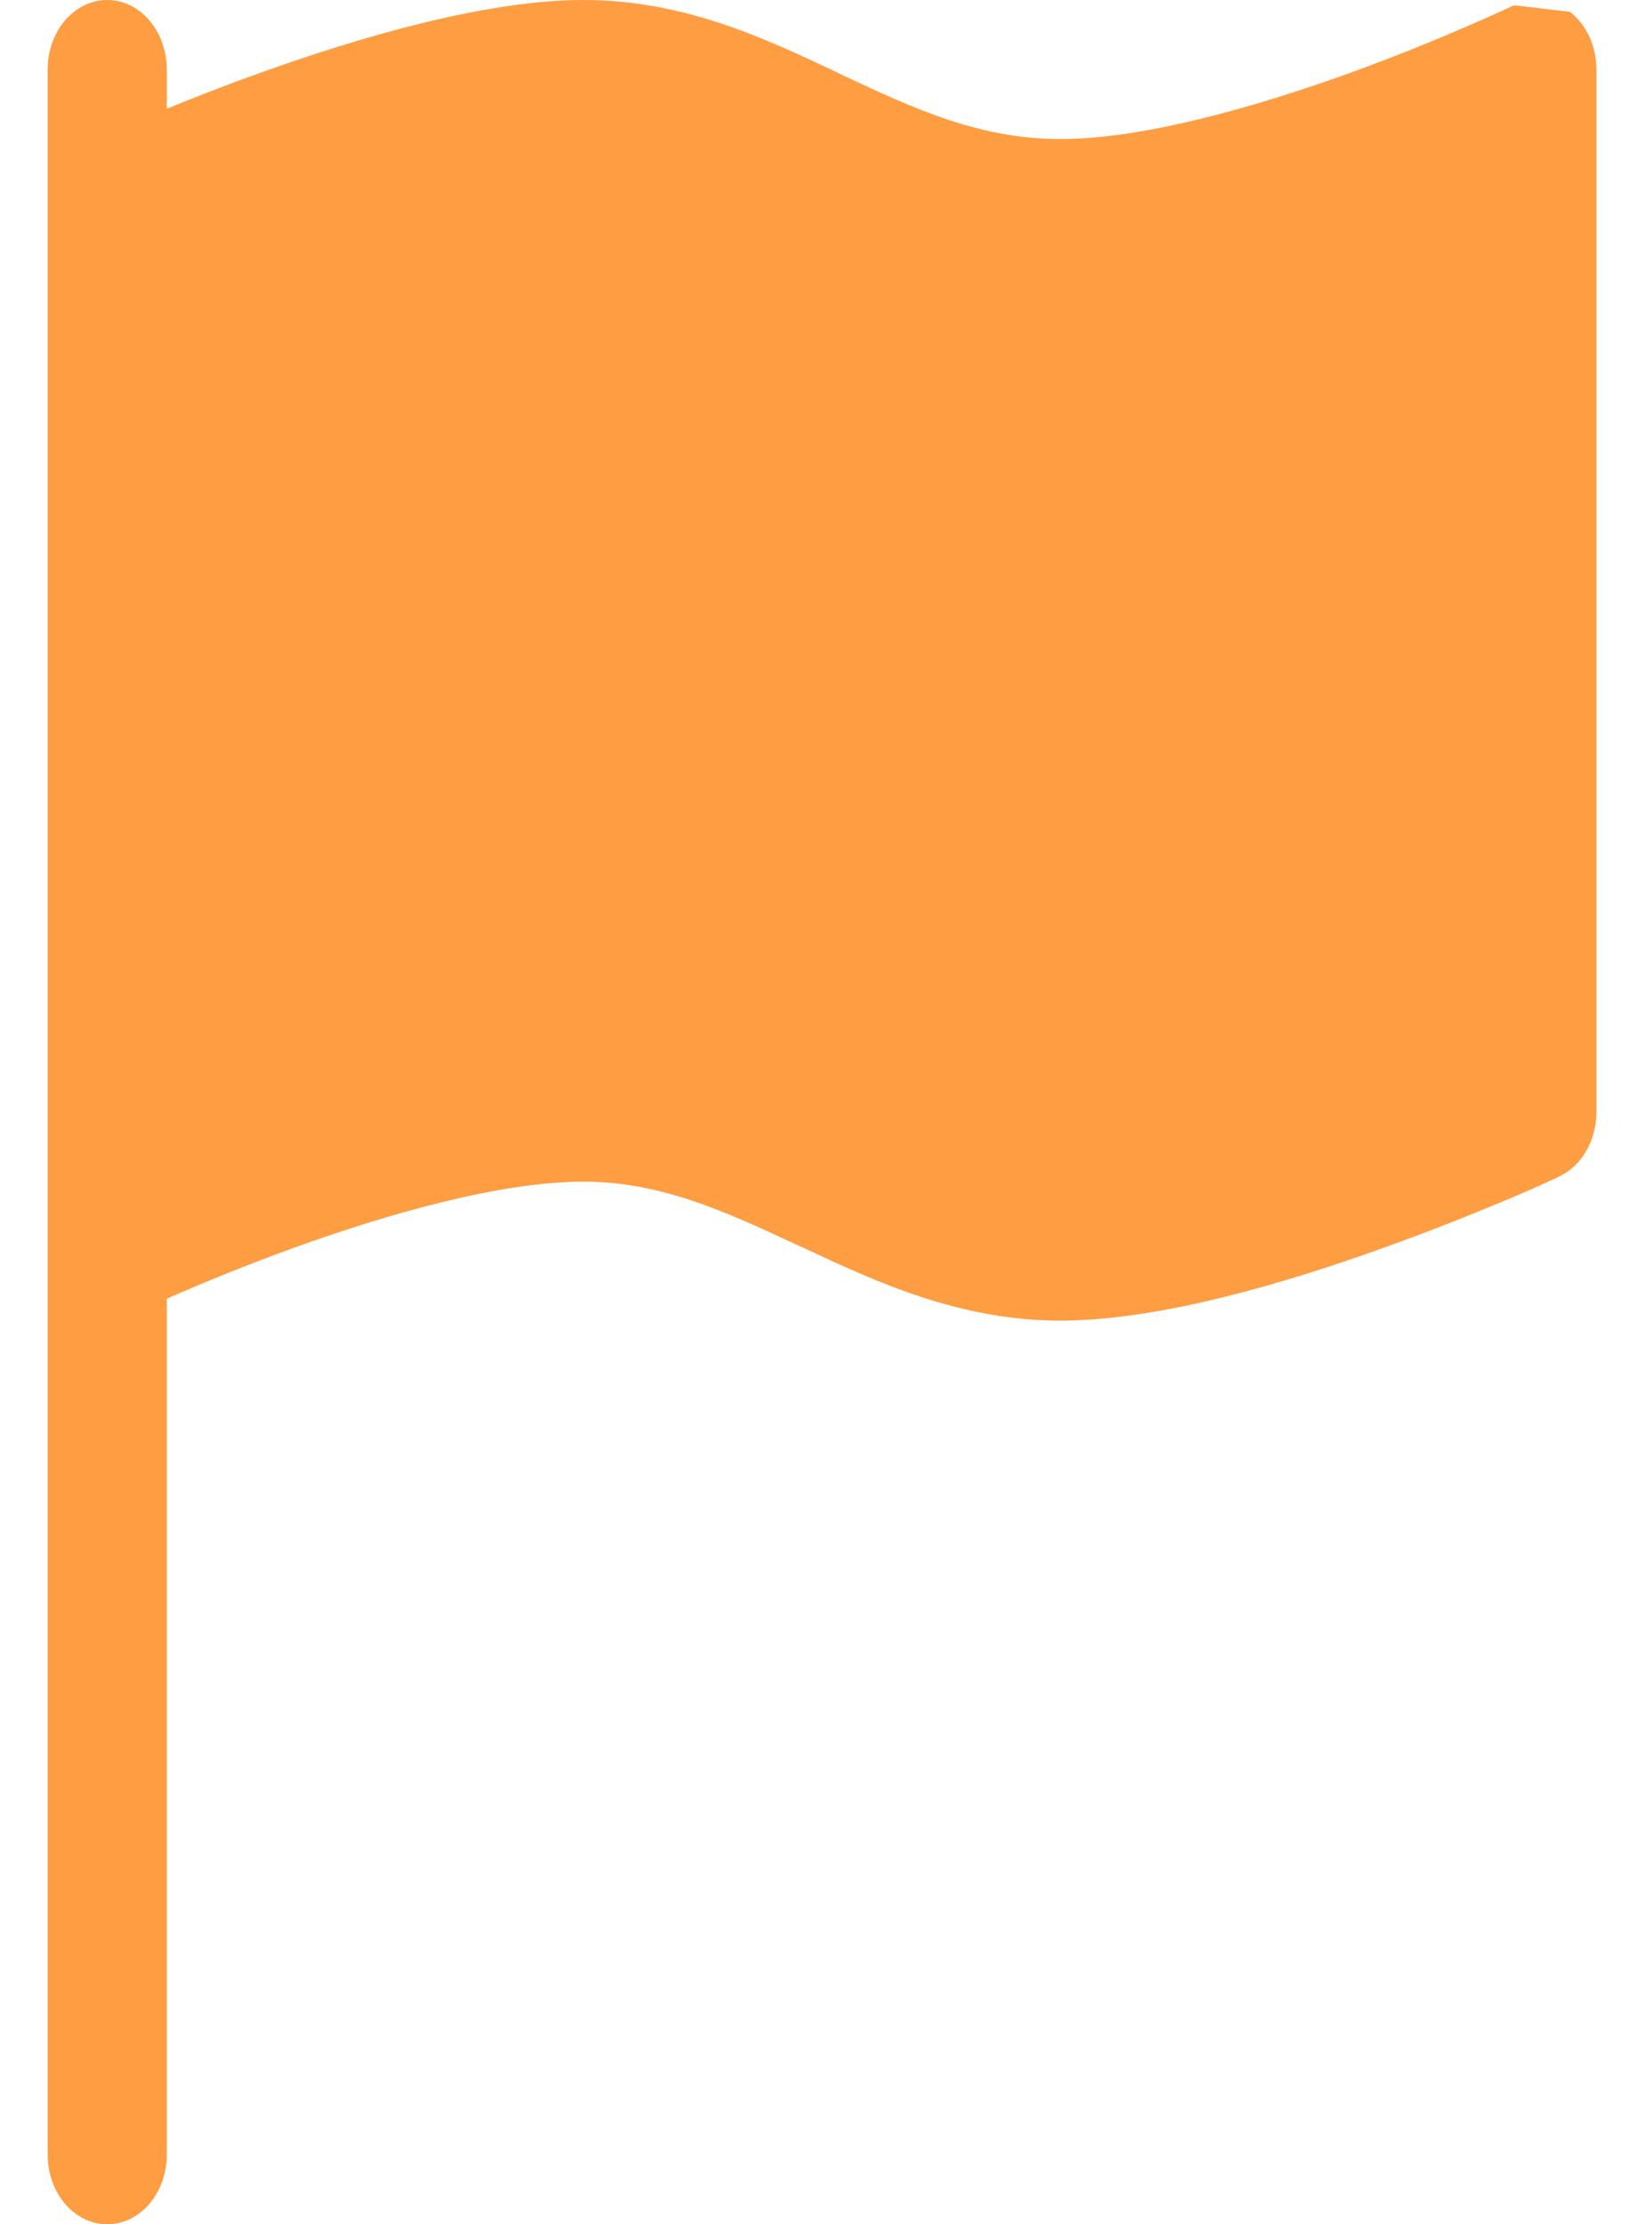 <svg width="26" height="35" viewBox="0 0 26 35" fill="none" xmlns="http://www.w3.org/2000/svg">
<path d="M24.709 0.186C24.837 0.286 24.942 0.421 25.014 0.579C25.087 0.737 25.125 0.914 25.125 1.094V17.5C25.125 17.718 25.069 17.932 24.964 18.113C24.859 18.294 24.71 18.434 24.536 18.515L24.188 17.5L24.536 18.515L24.531 18.517L24.519 18.524L24.476 18.543C24.23 18.658 23.982 18.767 23.732 18.872C23.237 19.079 22.549 19.359 21.769 19.637C20.239 20.188 18.246 20.781 16.688 20.781C15.099 20.781 13.785 20.169 12.641 19.633L12.589 19.611C11.4 19.053 10.387 18.594 9.187 18.594C7.875 18.594 6.116 19.097 4.618 19.637C3.947 19.881 3.283 20.147 2.625 20.436V33.906C2.625 34.196 2.526 34.474 2.35 34.68C2.175 34.885 1.936 35 1.687 35C1.439 35 1.2 34.885 1.025 34.68C0.849 34.474 0.75 34.196 0.75 33.906V1.094C0.75 0.804 0.849 0.525 1.025 0.32C1.2 0.115 1.439 0 1.687 0C1.936 0 2.175 0.115 2.35 0.32C2.526 0.525 2.625 0.804 2.625 1.094V1.711C3.049 1.538 3.555 1.339 4.106 1.142C5.636 0.595 7.631 0 9.187 0C10.762 0 12.045 0.606 13.164 1.135L13.245 1.175C14.411 1.724 15.428 2.188 16.688 2.188C18 2.188 19.759 1.684 21.257 1.144C22.111 0.833 22.954 0.486 23.786 0.103L23.822 0.087L23.829 0.083H23.831" fill="#FF9D42"/>
</svg>

